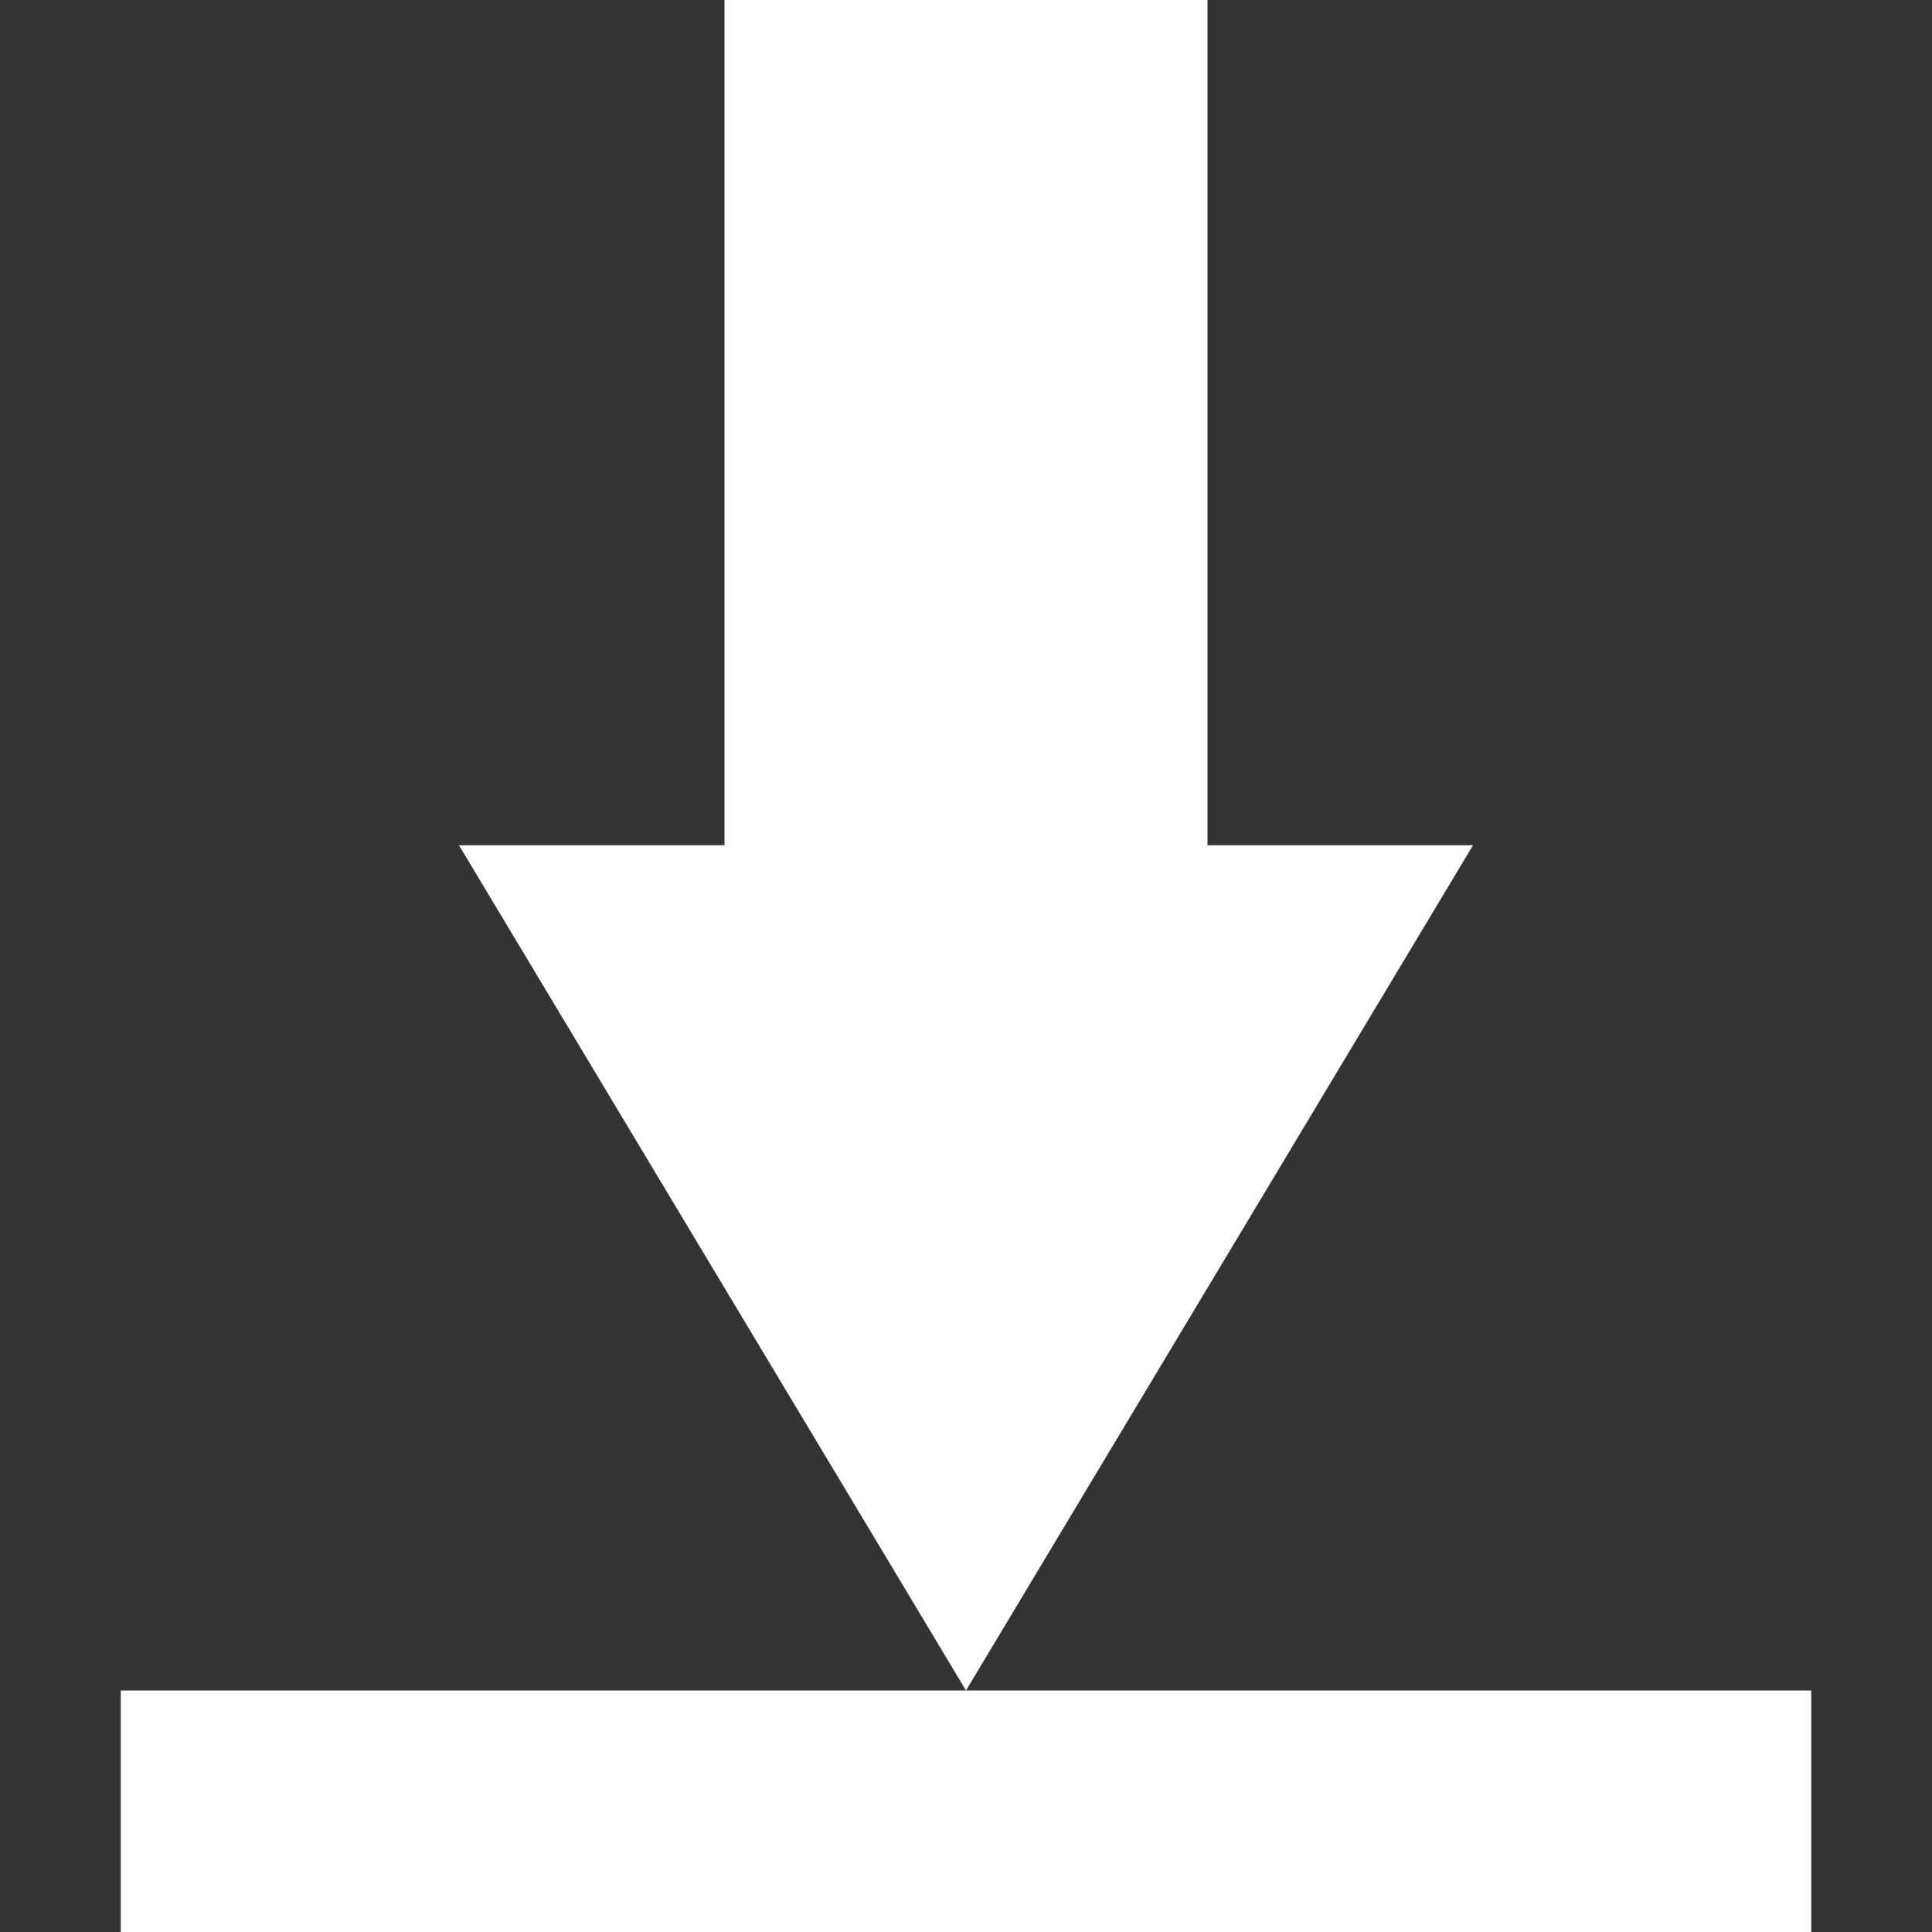 <?xml version="1.0" encoding="UTF-8"?>
<svg xmlns="http://www.w3.org/2000/svg" xmlns:xlink="http://www.w3.org/1999/xlink" width="16" height="16" viewBox="0 0 16 16" version="1.1">
<rect x="0" y="0" width="16" height="16" fill="#333333" stroke="none"/>
<g id="surface1">
<path style=" stroke:none;fill-rule:nonzero;fill:rgb(100%,100%,100%);fill-opacity:1;" d="M 6 0 L 6 7 L 3.801 7 L 8 14 L 12.199 7 L 10 7 L 10 0 Z M 8 14 L 1 14 L 1 16 L 15 16 L 15 14 Z M 8 14 "/>
</g>
</svg>
